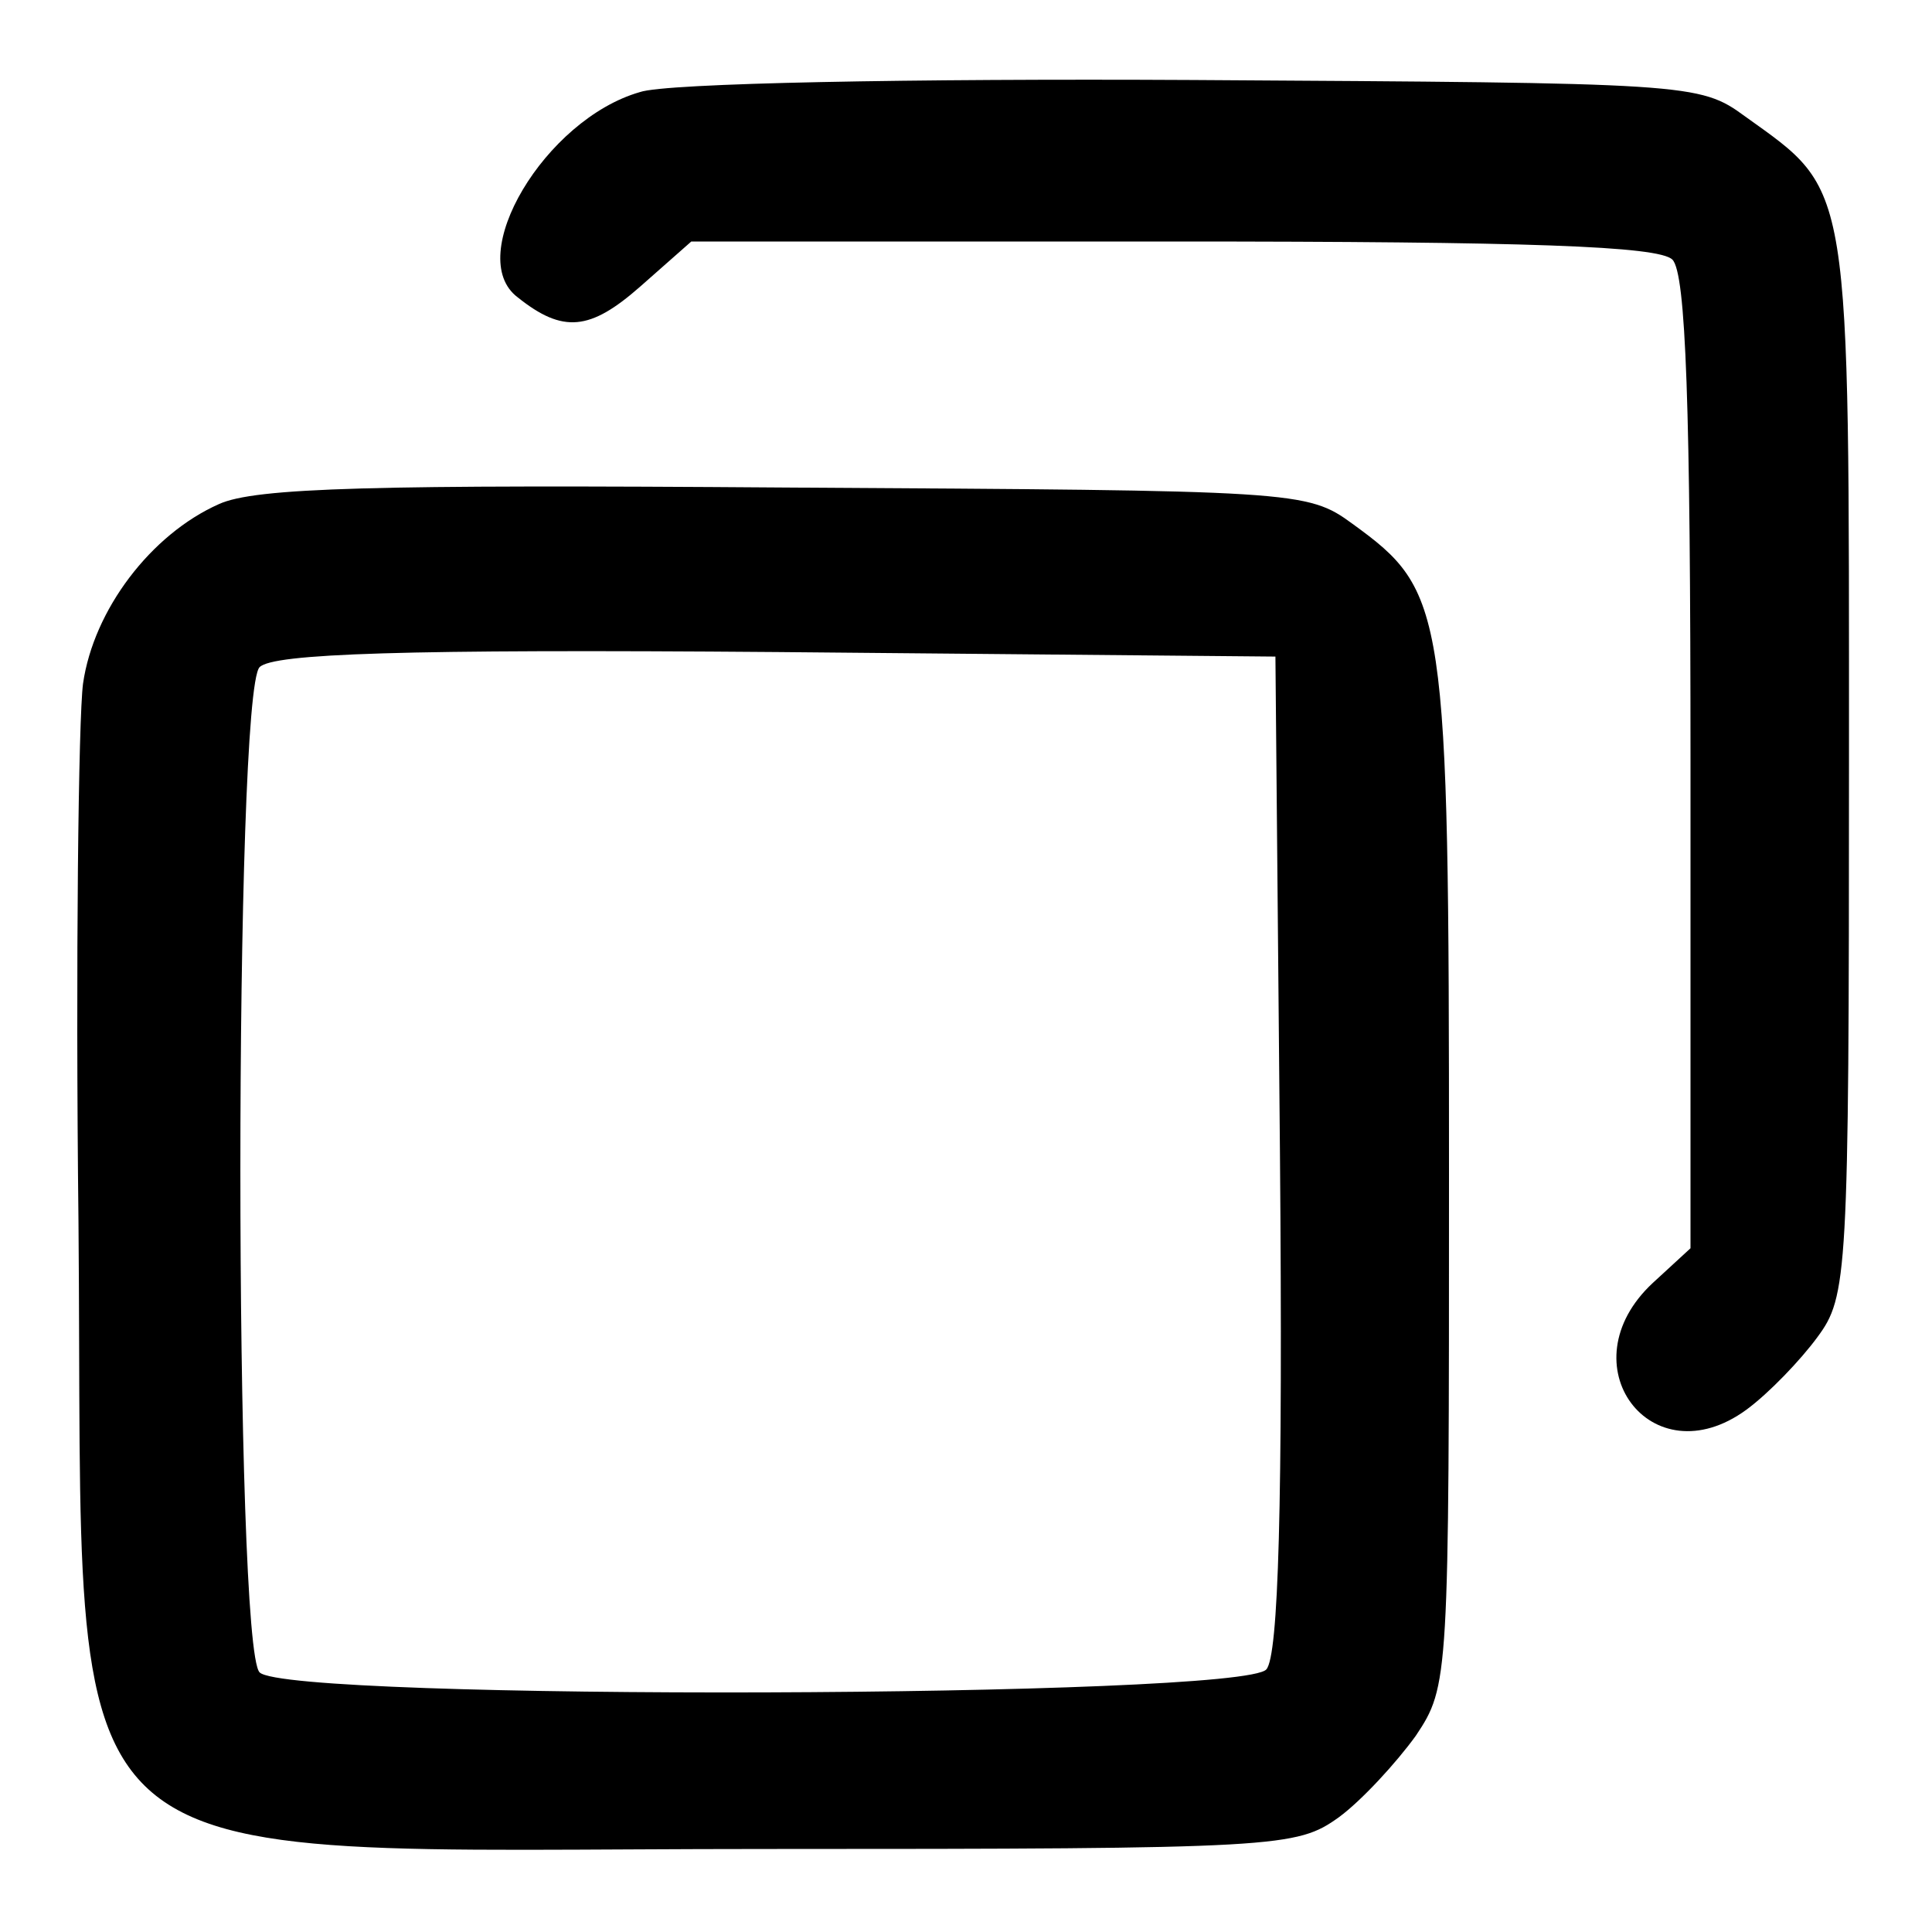 <?xml version="1.0" standalone="no"?>
<!DOCTYPE svg PUBLIC "-//W3C//DTD SVG 20010904//EN"
 "http://www.w3.org/TR/2001/REC-SVG-20010904/DTD/svg10.dtd">
<svg version="1.0" xmlns="http://www.w3.org/2000/svg"
 width="128pt" height="128pt" viewBox="0 0 128 128"
 preserveAspectRatio="xMidYMid meet">

<g transform="translate(0,128) scale(0.1,-0.1)"
fill="#000000" stroke="none">
<path d="M424 1219 c-63 -18 -117 -109 -81 -136 30 -24 48 -22 81 7 l34 30
319 0 c235 0 322 -3 331 -12 9 -9 12 -97 12 -333 l0 -322 -25 -23 c-58 -54 -1
-130 62 -84 15 11 36 33 47 48 20 27 21 40 21 379 0 391 2 379 -69 430 -30 22
-37 22 -366 24 -185 1 -349 -2 -366 -8z"/>
<path d="M145 946 c-45 -20 -83 -70 -90 -119 -3 -23 -5 -184 -3 -357 4 -448
-32 -415 455 -415 341 0 352 1 380 21 15 11 38 36 51 54 22 33 22 37 22 372 0
376 -2 386 -64 431 -30 22 -37 22 -376 24 -272 2 -351 0 -375 -11z m703 -430
c2 -234 -1 -333 -9 -342 -16 -19 -648 -21 -667 -2 -17 17 -17 649 0 666 9 9
94 12 343 10 l330 -3 3 -329z"/>
</g>
</svg>
